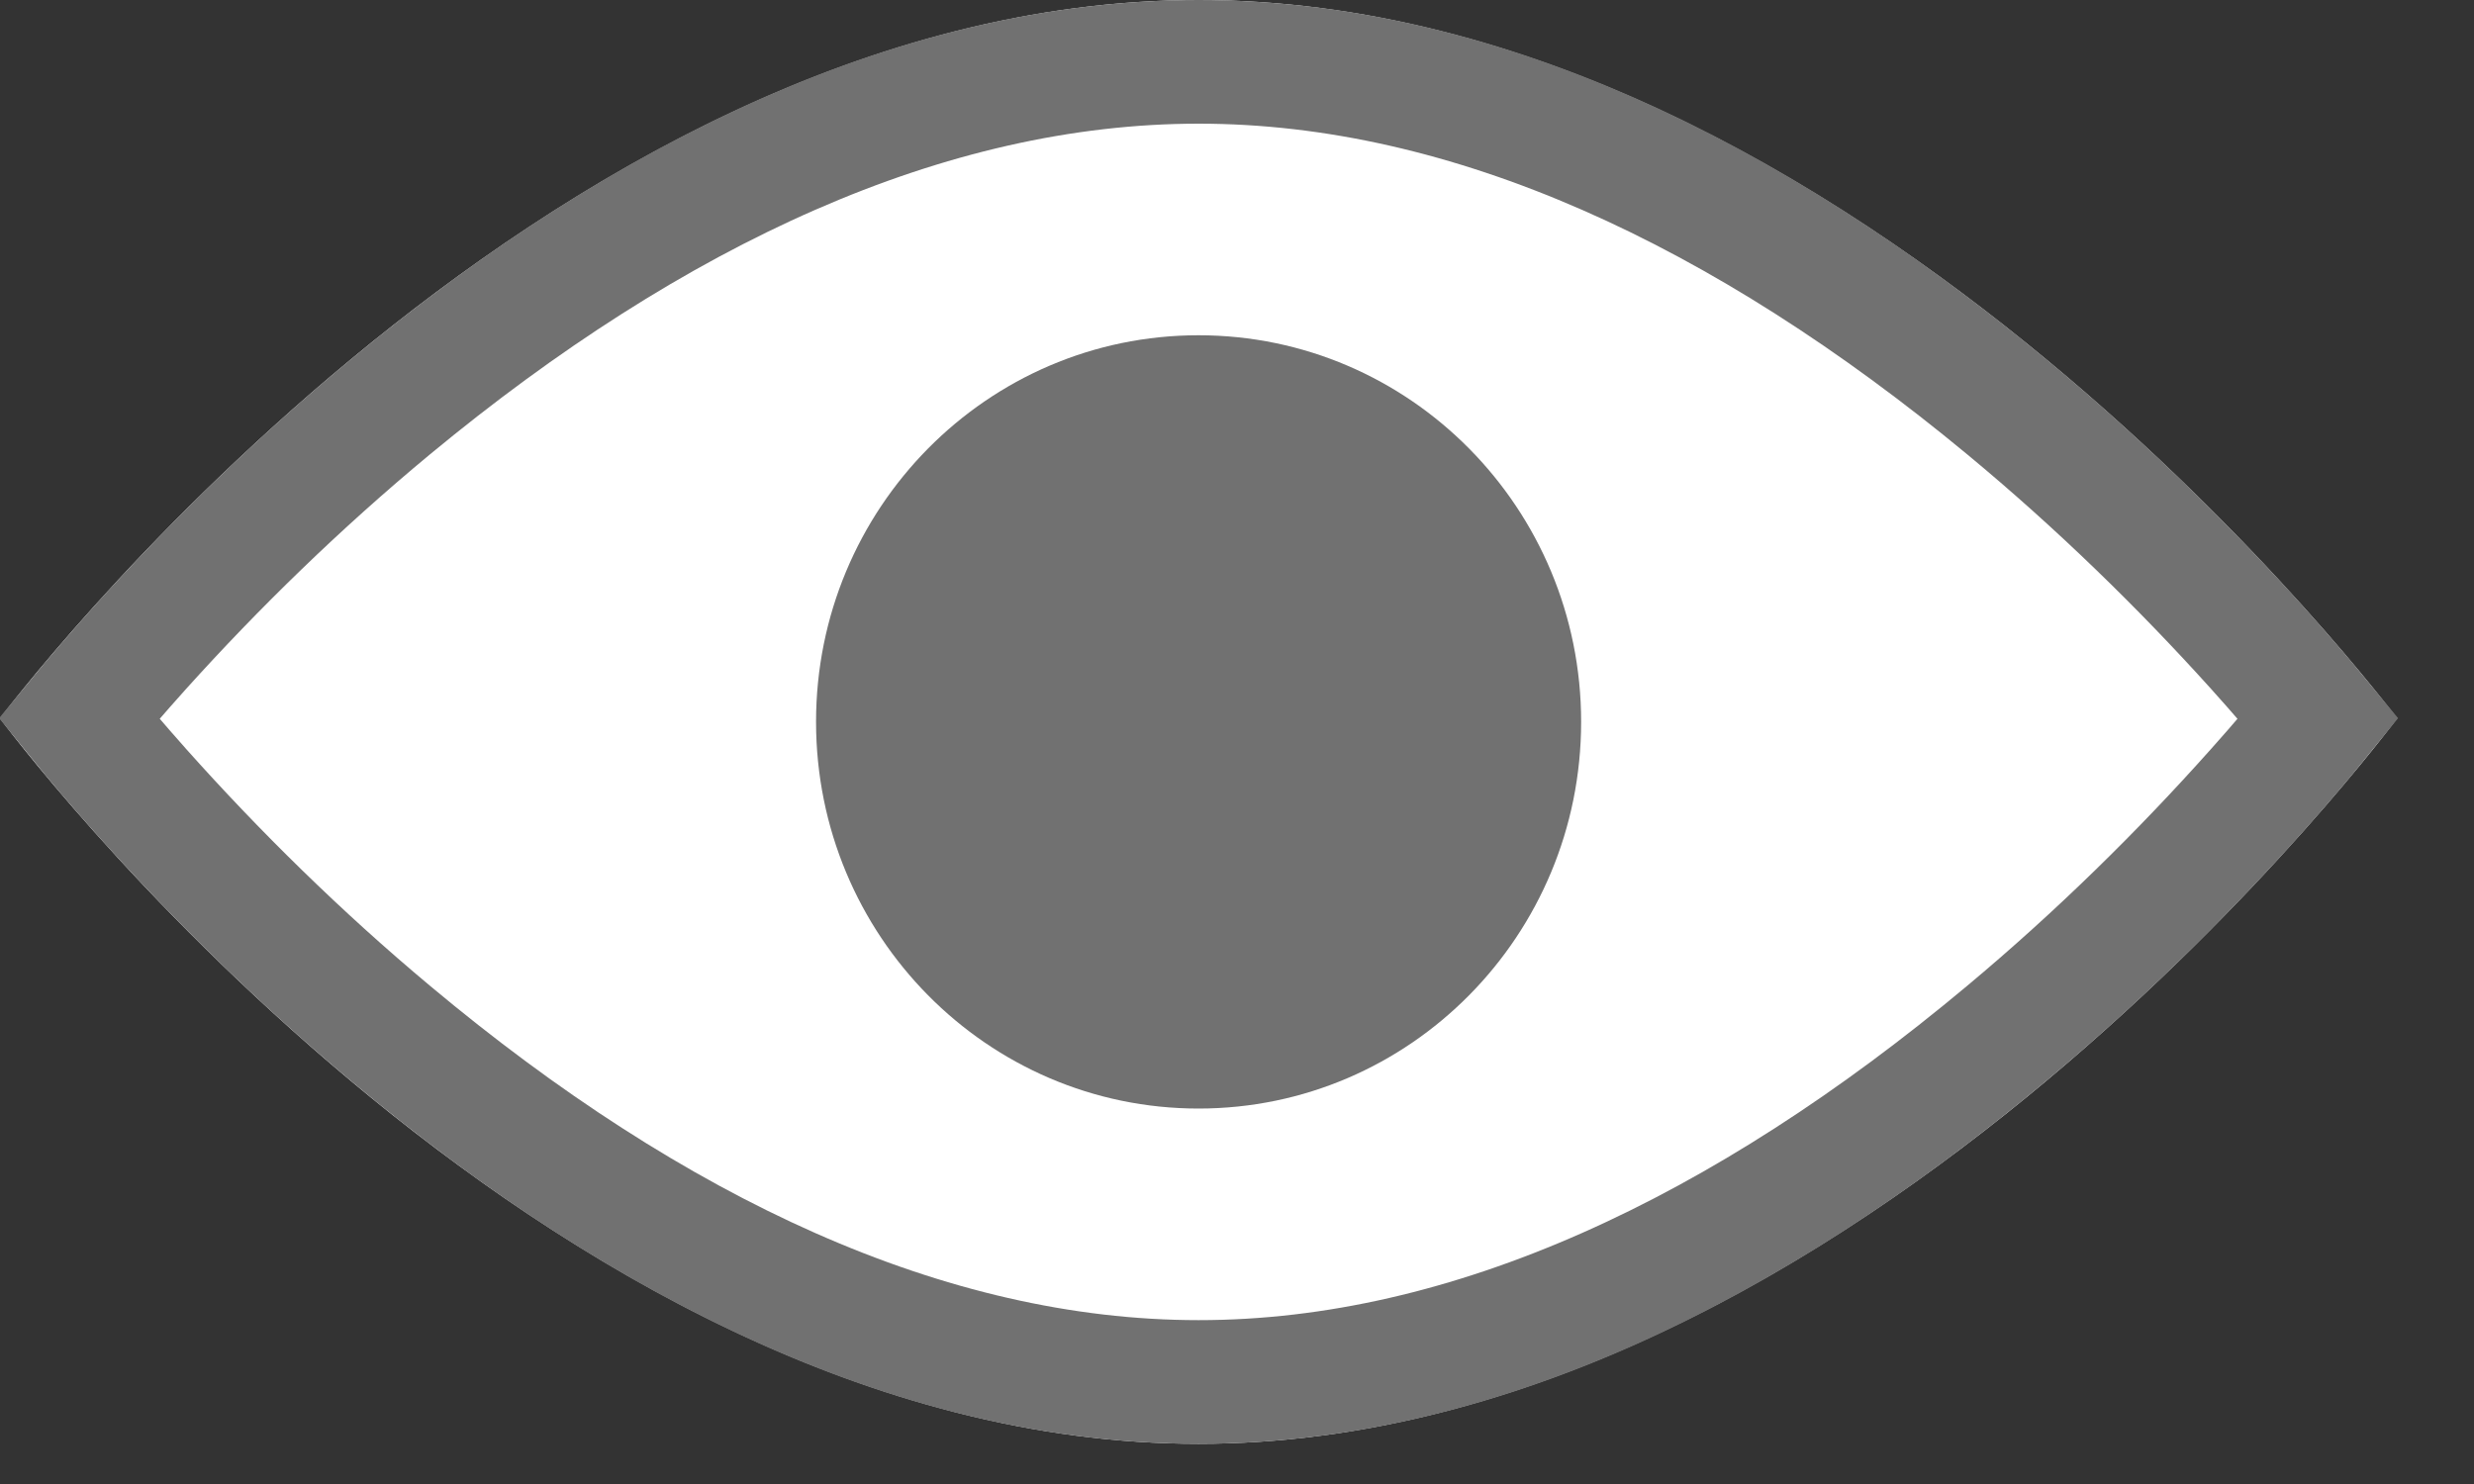 <svg width="20" height="12" viewBox="0 0 20 12" fill="none" xmlns="http://www.w3.org/2000/svg">
<rect x="0" y="0" width="20" height="12" fill="#333333" stroke="none"/>
<path fill-rule="evenodd" clip-rule="evenodd" d="M9.689 0C4.338 0 0 5.809 0 5.809C0 5.809 4.338 11.675 9.689 11.675C15.04 11.675 19.378 5.809 19.378 5.809C19.378 5.809 15.04 0 9.689 0Z" fill="white"/>
<path fill-rule="evenodd" clip-rule="evenodd" d="M0.638 5.81C0.782 5.988 0.949 6.184 1.135 6.393C1.733 7.063 2.412 7.734 3.159 8.358C5.269 10.123 7.486 11.175 9.69 11.175C11.893 11.175 14.11 10.123 16.22 8.358C16.967 7.734 17.647 7.063 18.244 6.393C18.431 6.184 18.597 5.988 18.741 5.81C18.597 5.635 18.431 5.442 18.246 5.236C17.648 4.572 16.969 3.908 16.222 3.289C14.112 1.542 11.894 0.5 9.69 0.5C7.485 0.5 5.268 1.542 3.157 3.289C2.41 3.908 1.731 4.572 1.133 5.236C0.948 5.442 0.782 5.635 0.638 5.81Z" stroke="#717171"/>
<path fill-rule="evenodd" clip-rule="evenodd" d="M12.782 5.837C12.782 7.564 11.397 8.964 9.689 8.964C7.981 8.964 6.597 7.564 6.597 5.837C6.597 4.111 7.981 2.711 9.689 2.711C11.397 2.711 12.782 4.111 12.782 5.837Z" fill="#717171"/>
</svg>
